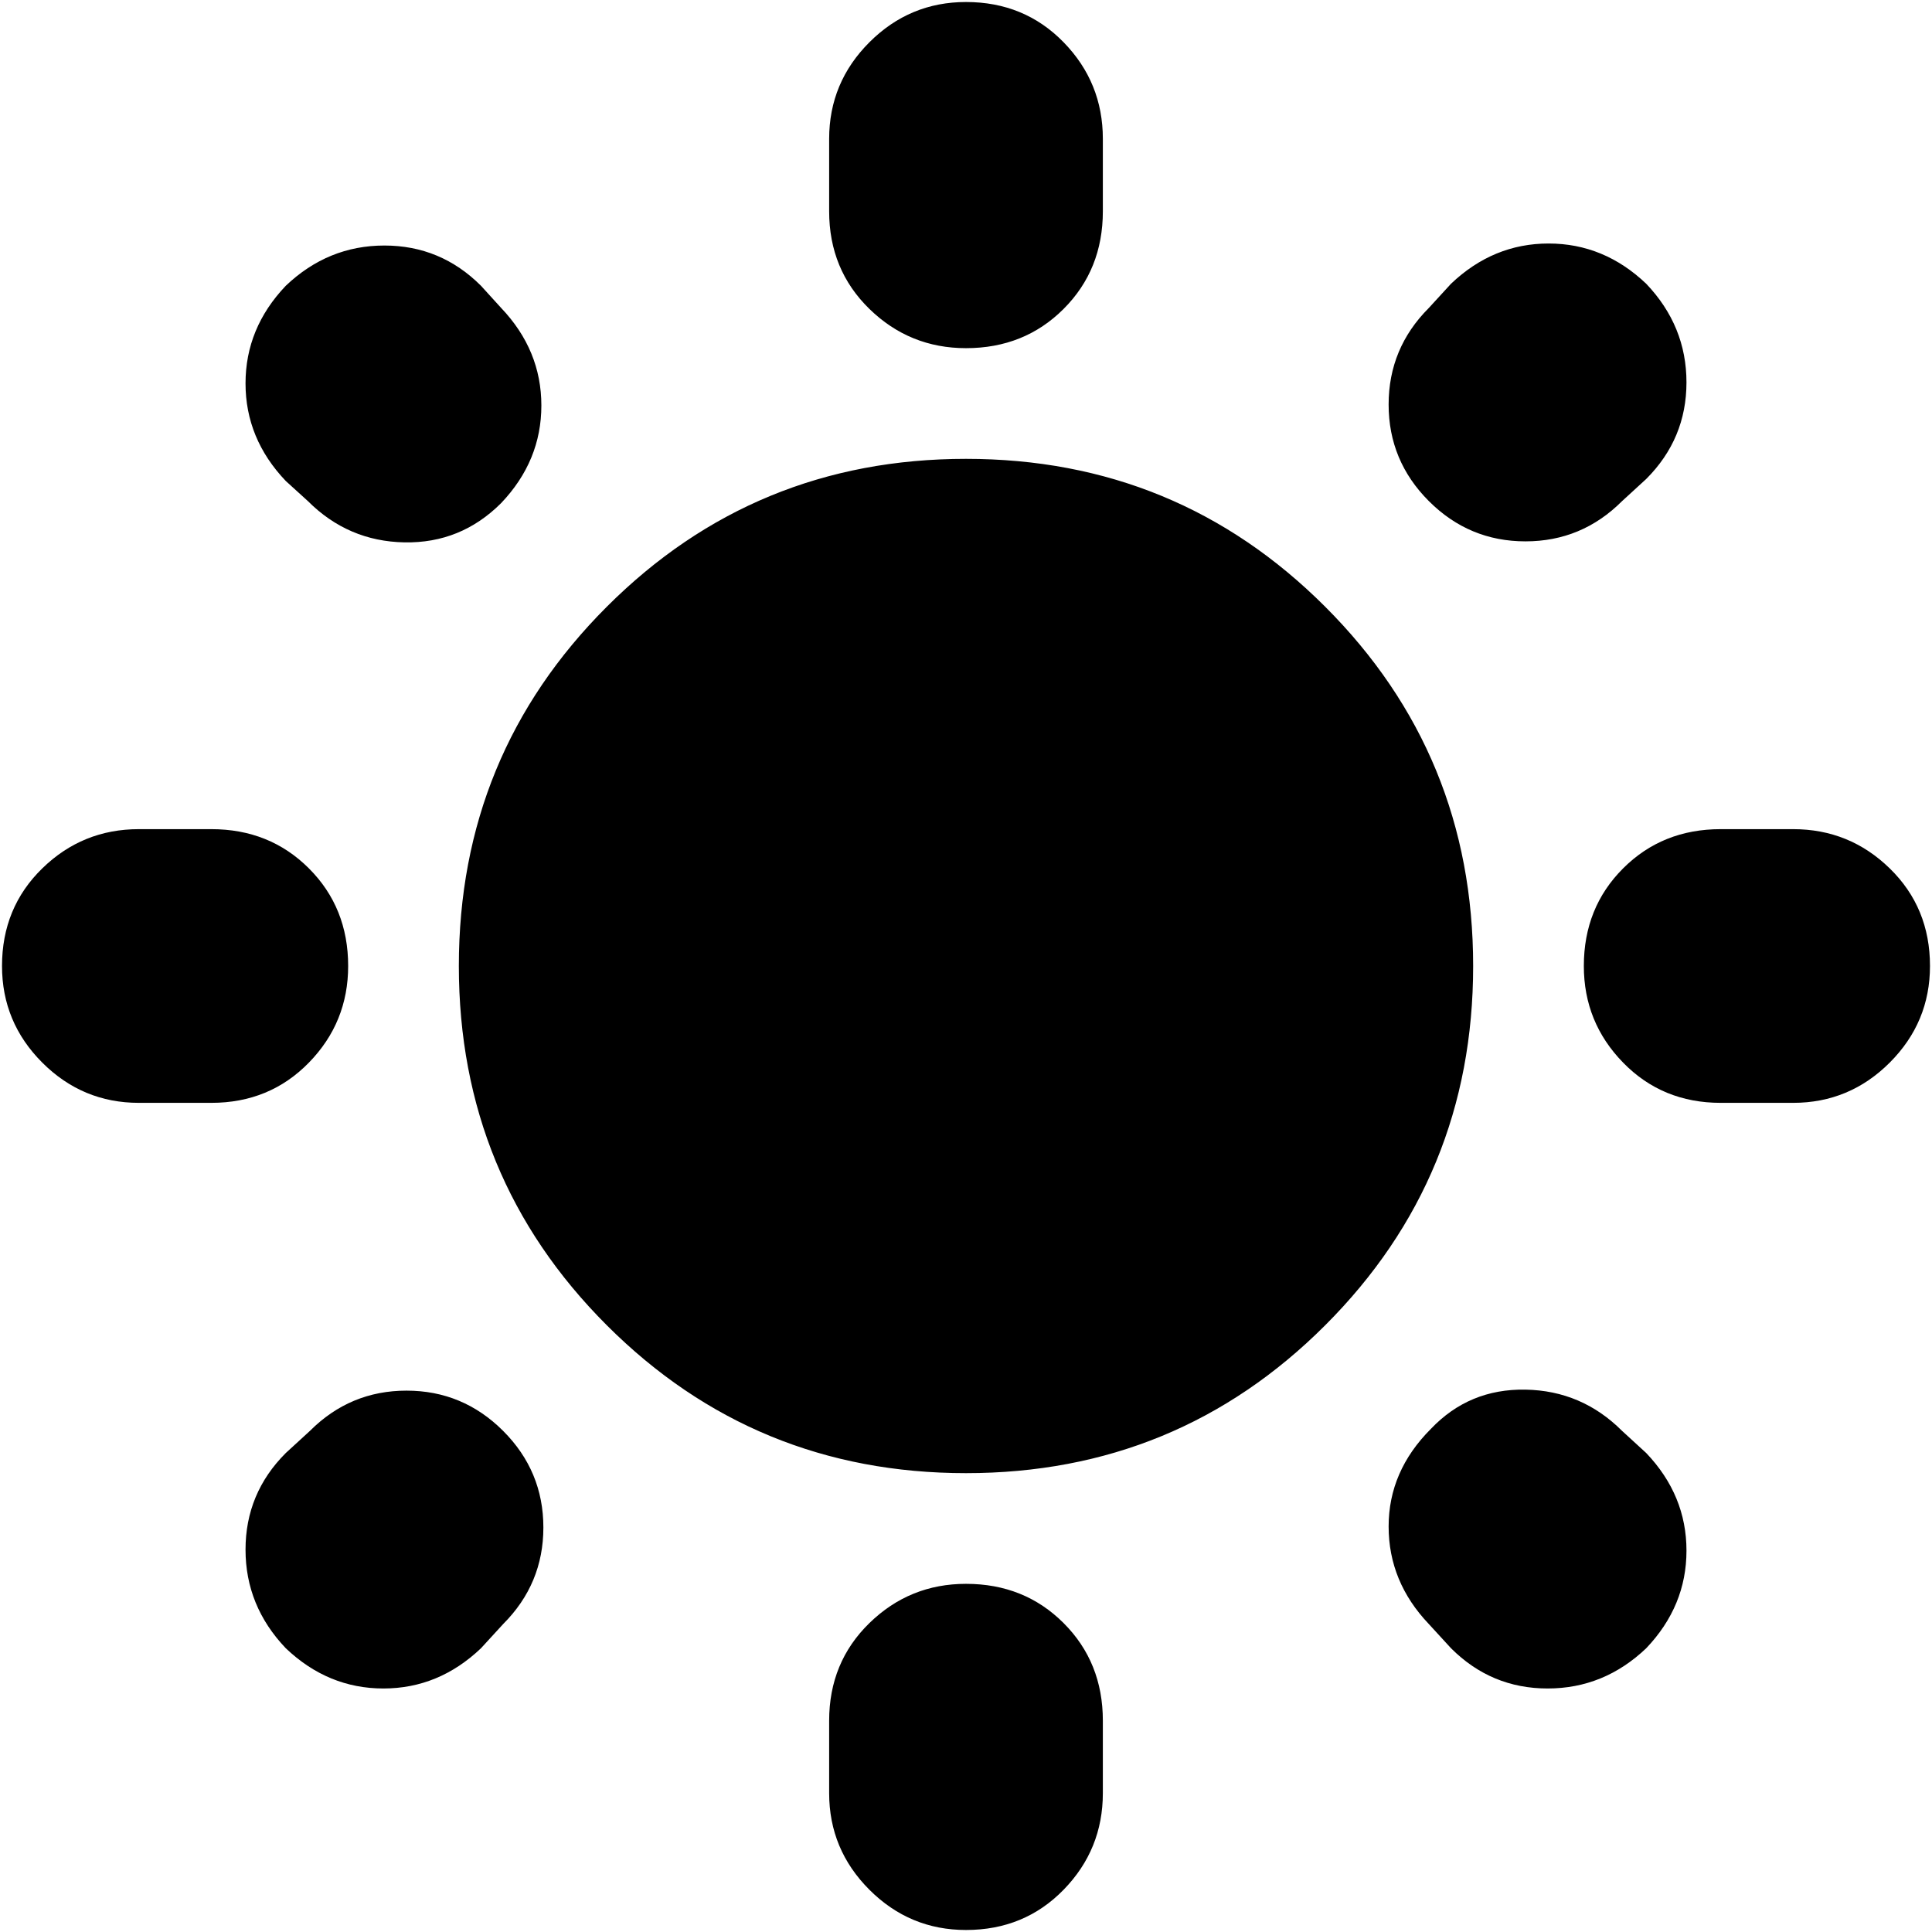 <svg xmlns="http://www.w3.org/2000/svg" height="24" viewBox="0 -960 960 960" width="24"><path d="M412-855v-36q0-28 20-48t48-20q29 0 48.5 20t19.5 48v36q0 29-19.5 48.5T480-787q-28 0-48-19.5T412-855Zm0 786v-36q0-29 20-48.5t48-19.5q29 0 48.5 19.5T548-105v36q0 28-19.5 48T480-1q-28 0-48-20t-20-48Zm479-343h-36q-29 0-48.5-20T787-480q0-29 19.5-48.5T855-548h36q28 0 48 19.5t20 48.5q0 28-20 48t-48 20Zm-786 0H69q-28 0-48-20T1-480q0-29 20-48.5T69-548h36q29 0 48.5 19.5T173-480q0 28-19.5 48T105-412Zm713-310-12 11q-20 20-48 20t-48-20q-20-20-20-48t20-48l11-12q21-20 48.5-20t48.5 20q20 21 20 49t-20 48ZM250-153l-11 12q-21 20-48.5 20T142-141q-20-21-20-49t20-48l12-11q20-20 48-20t48 20q20 20 20 48t-20 48Zm471 12-11-12q-20-21-20-48.5t21-48.5q19-20 47-19.5t48 20.5l12 11q20 21 20 48.5T818-141q-21 20-49 20t-48-20ZM153-711l-11-10q-20-21-20-48.5t20-48.5q21-20 49-20t48 20l10 11q20 21 20 48.5T249-710q-20 20-48 19.5T153-711Zm327 483q-105 0-178.5-73.5T228-480q0-105 73.5-178.5T480-732q105 0 178.5 73.5T732-480q0 105-73.5 178.5T480-228Z"/></svg>